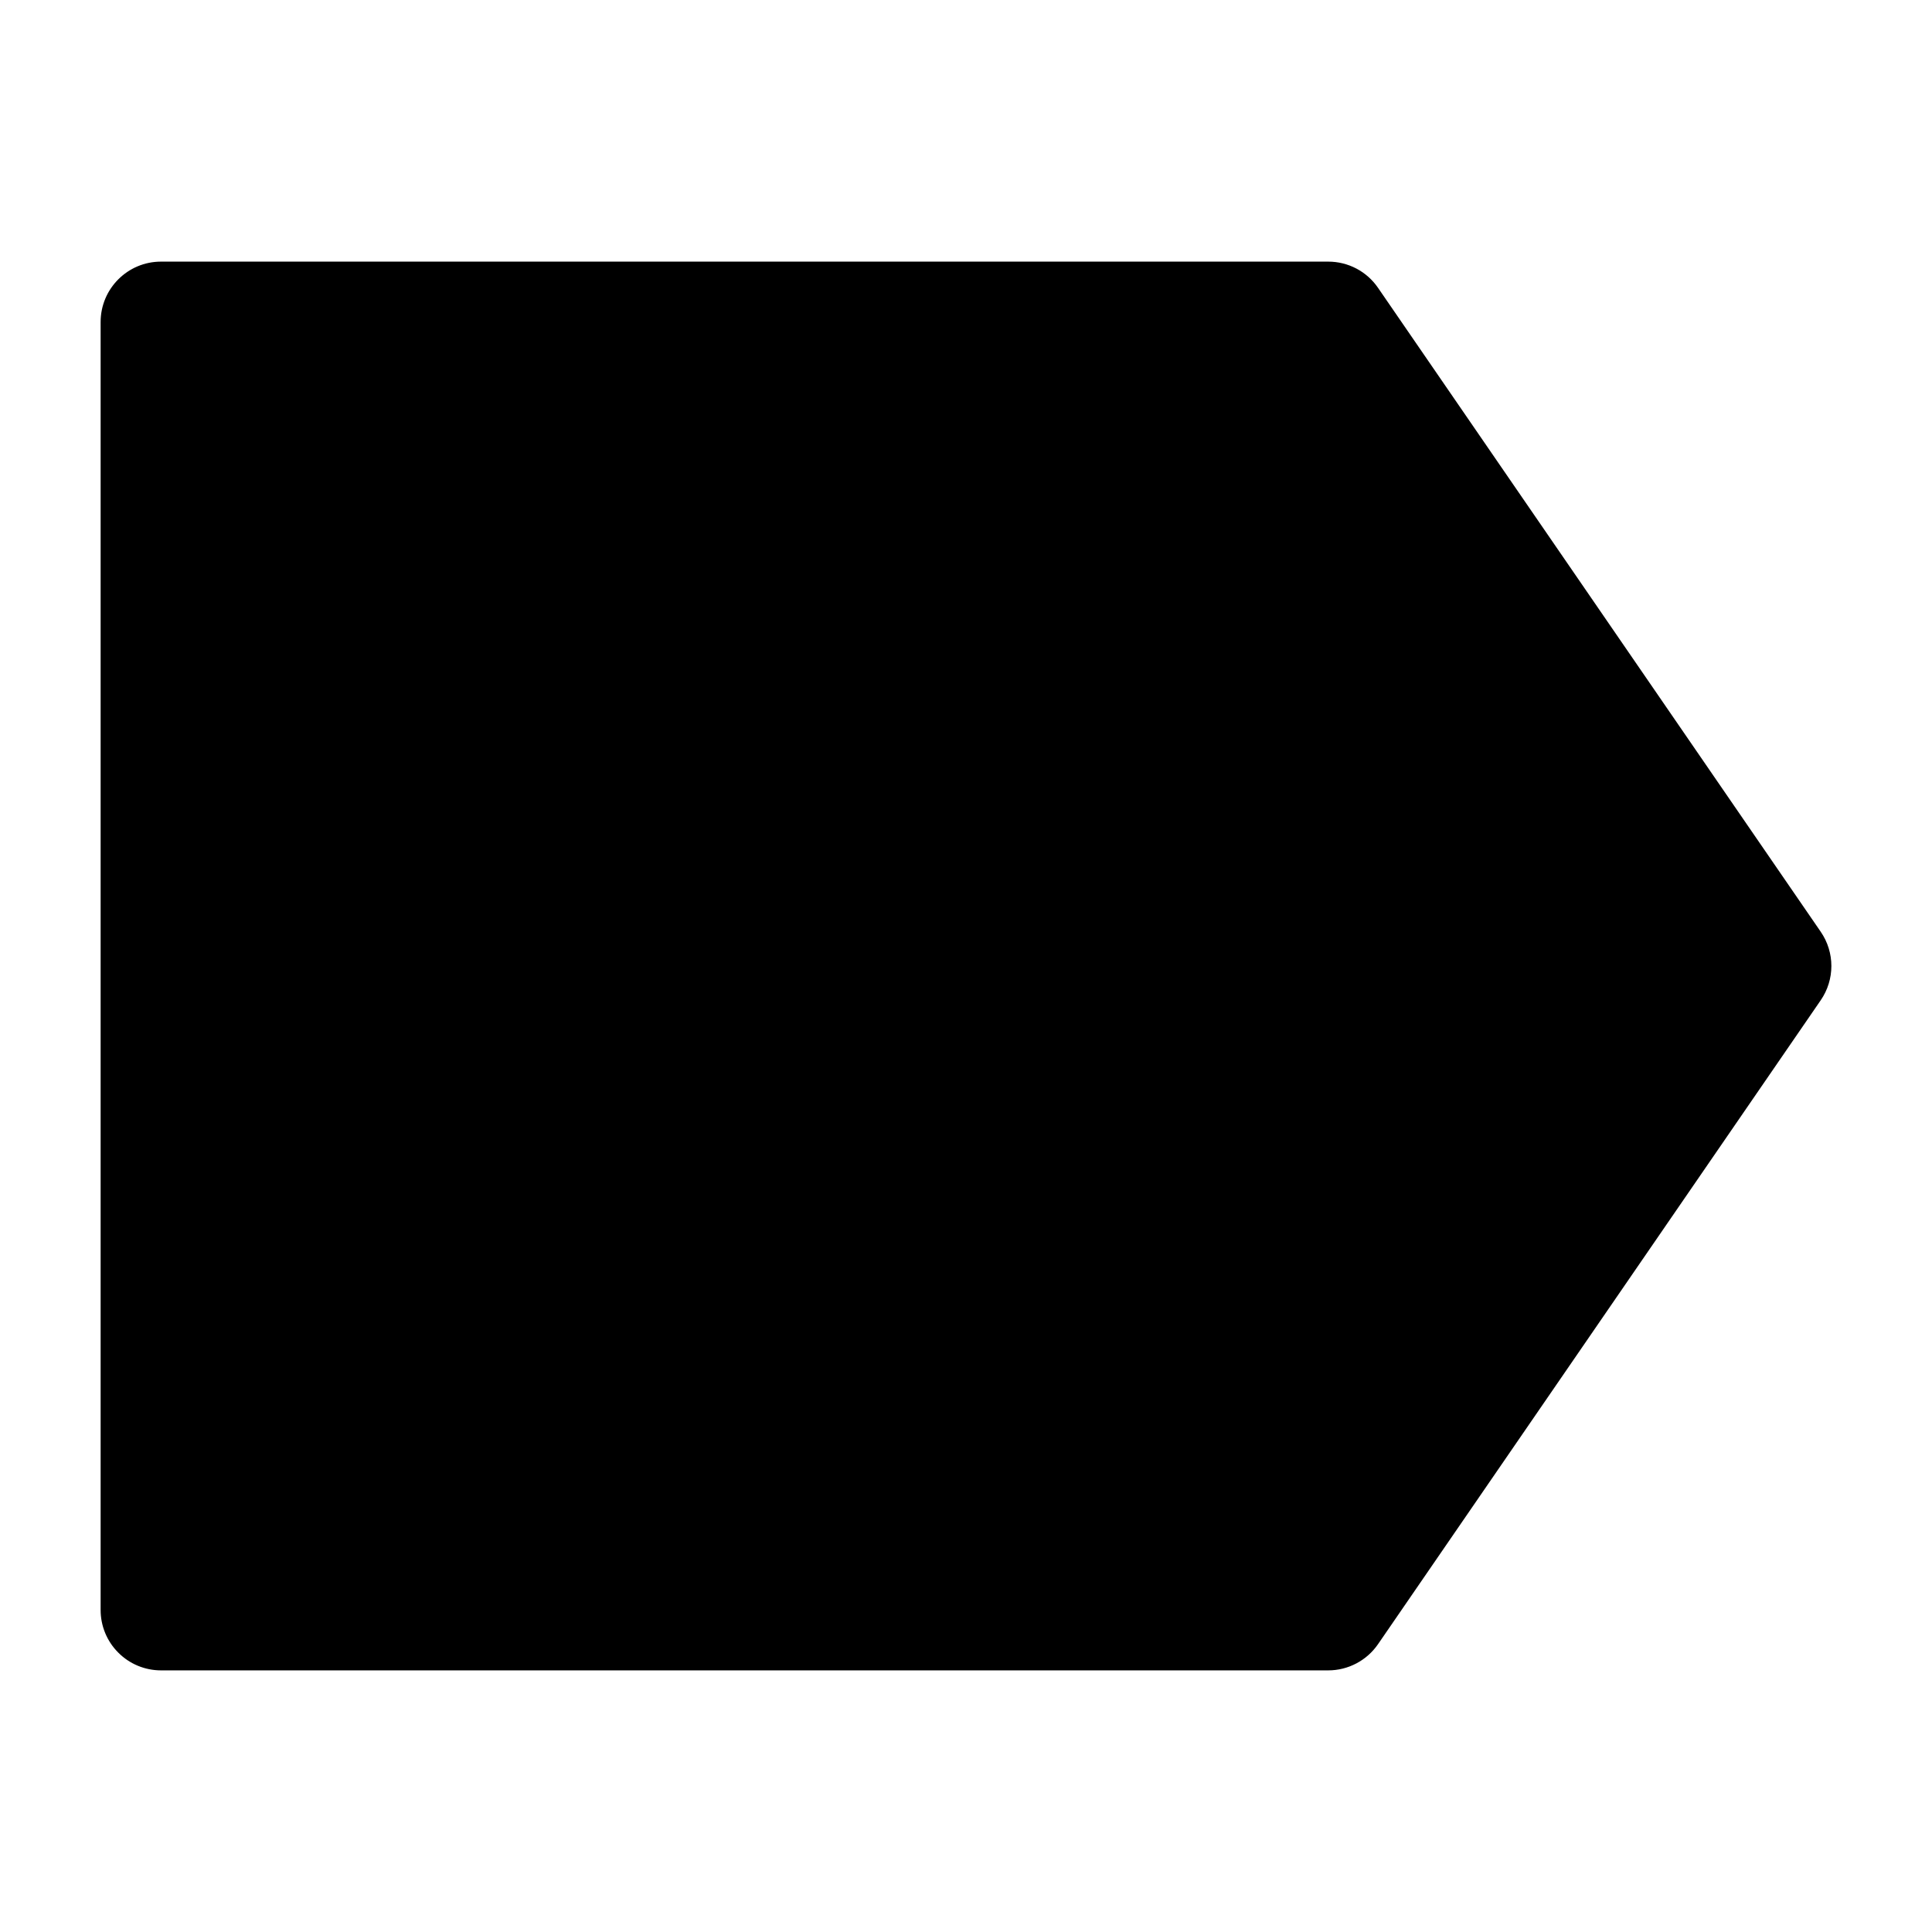 <svg width="24" height="24" viewBox="0 0 24 24" xmlns="http://www.w3.org/2000/svg">
    <path d="M1.25 4C1.25 3.586 1.586 3.25 2 3.25H16.5C16.747 3.25 16.978 3.371 17.118 3.575L22.618 11.575C22.794 11.831 22.794 12.169 22.618 12.425L17.118 20.425C16.978 20.628 16.747 20.75 16.5 20.75H2C1.801 20.75 1.61 20.671 1.47 20.53C1.329 20.39 1.25 20.199 1.25 20L1.25 4Z"/>
</svg>
